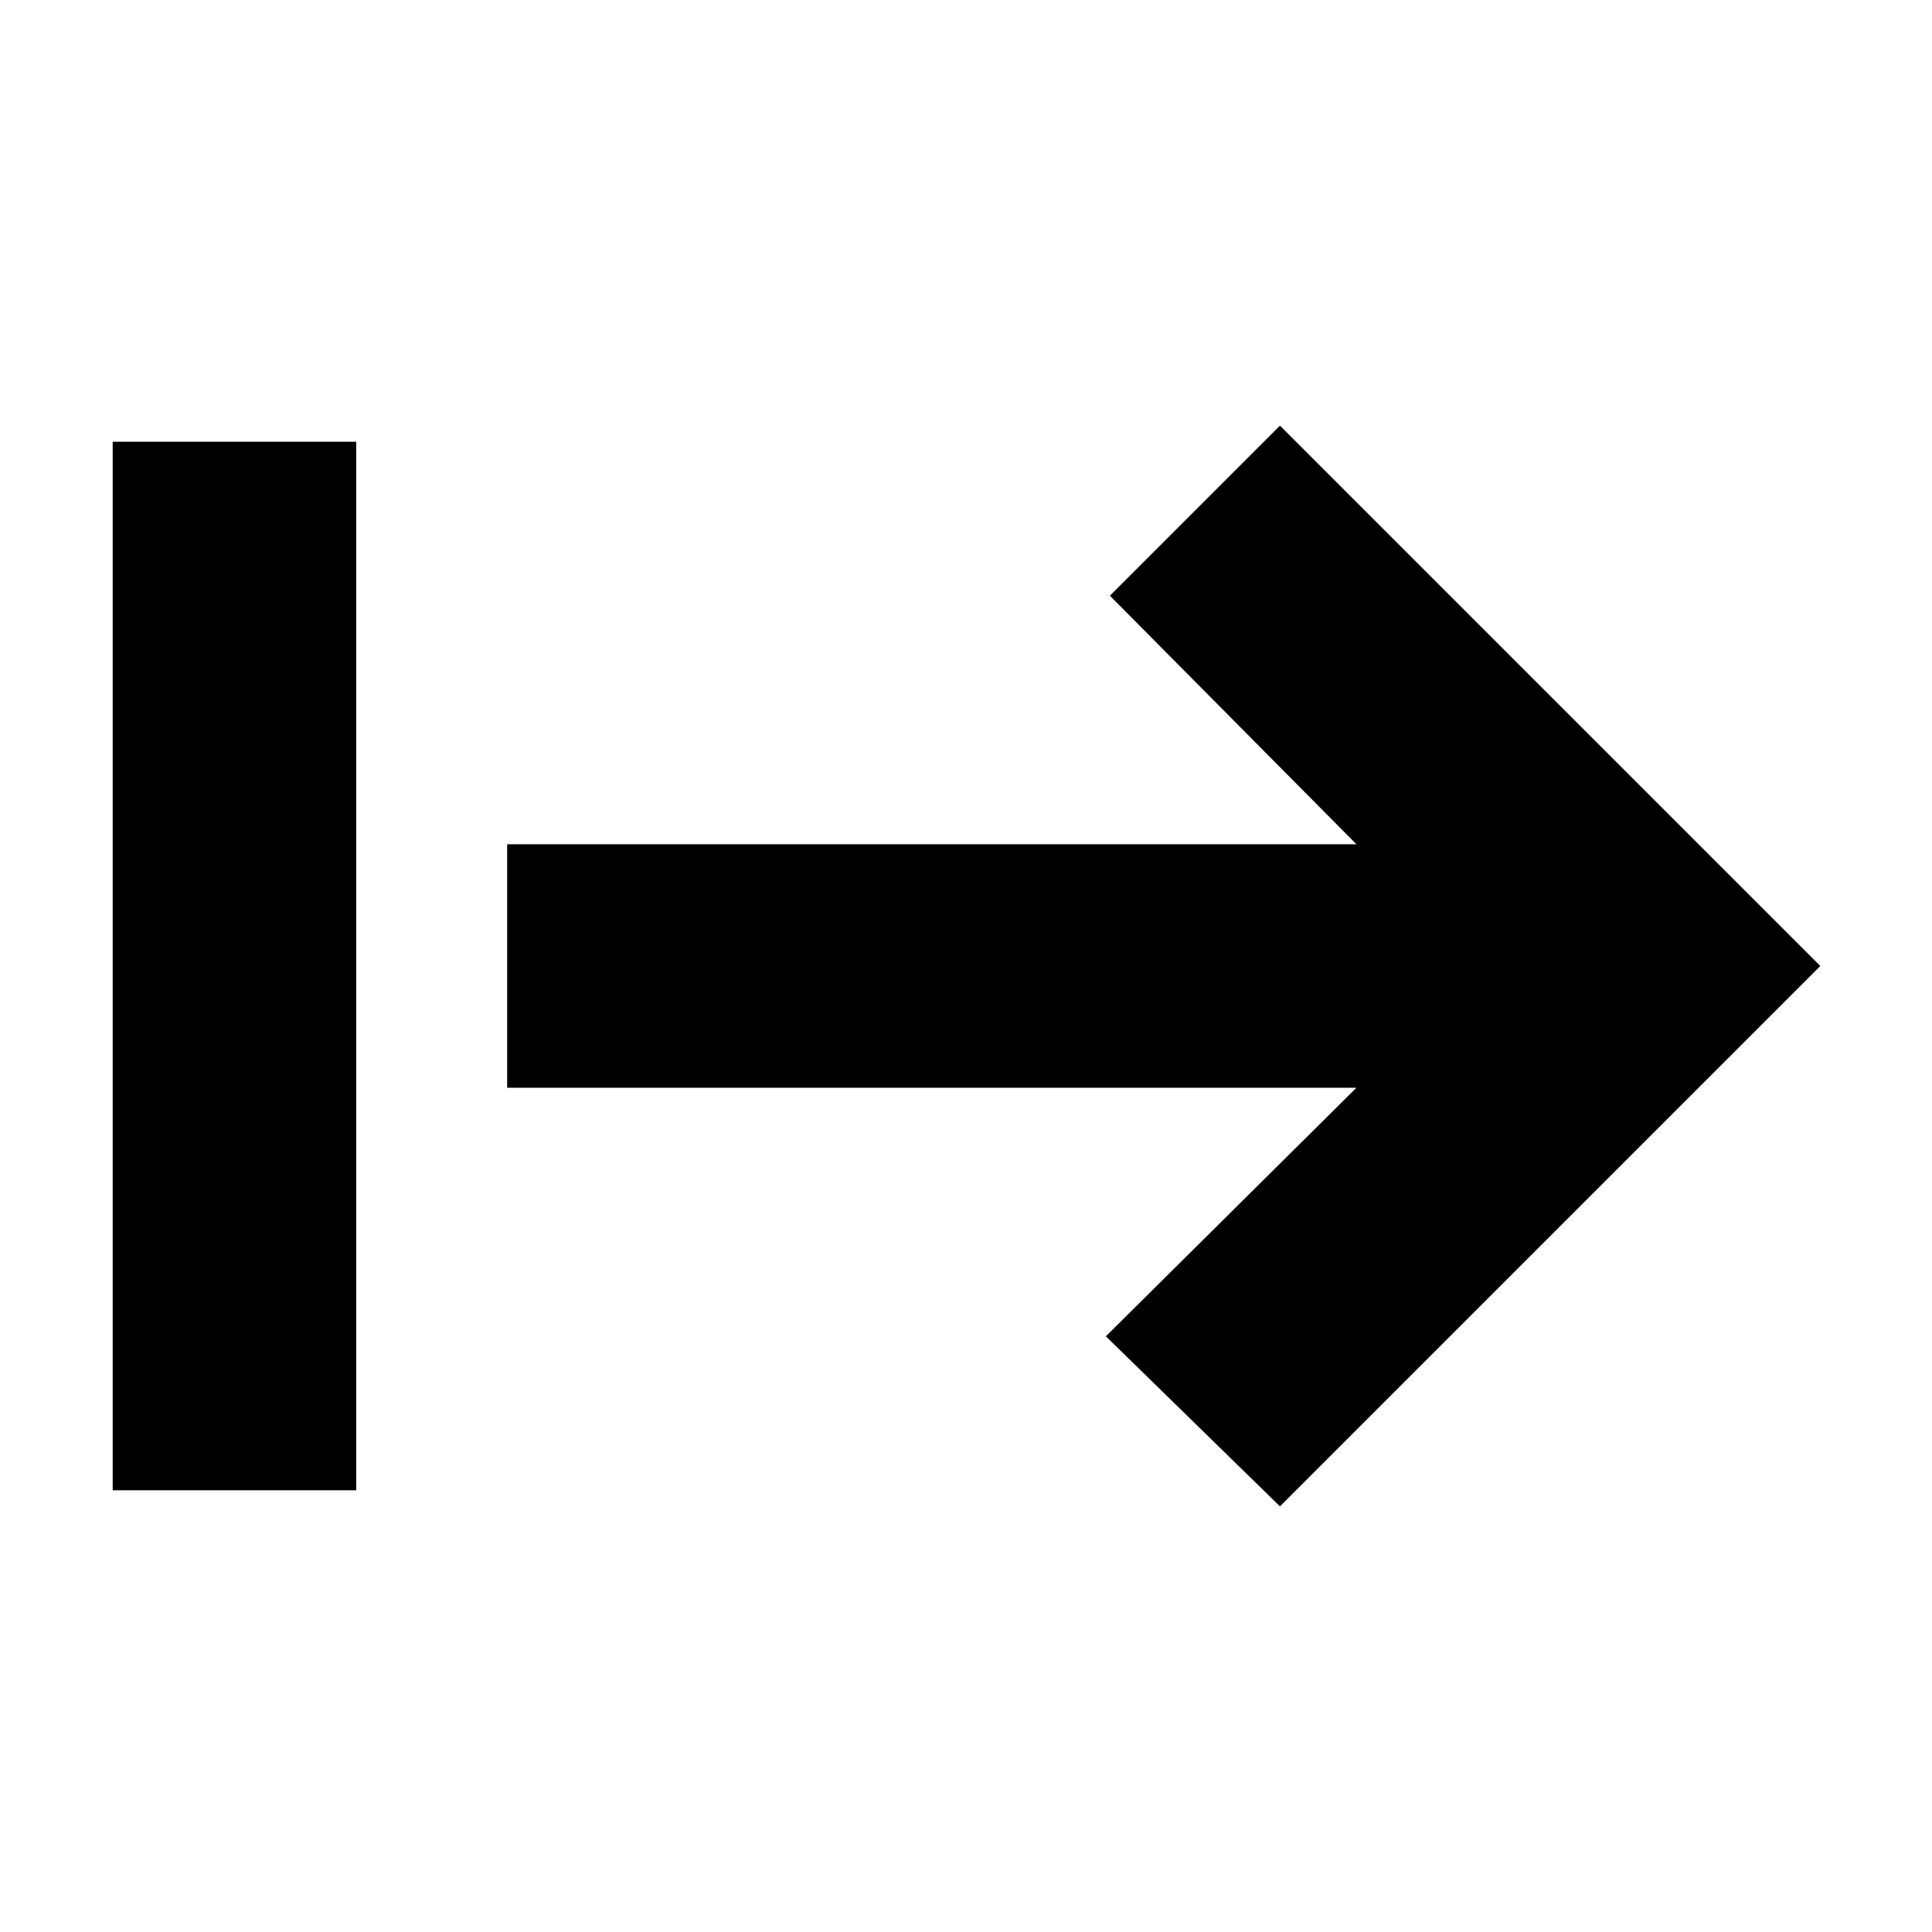 <svg xmlns="http://www.w3.org/2000/svg" height="24" viewBox="0 -960 960 960" width="24"><path d="M56-219.5v-521h121v521H56Zm580 8L549.5-296 674-419.5H252v-121h422L551.5-664l84.5-84.5L904.5-480 636-211.5Z"/></svg>